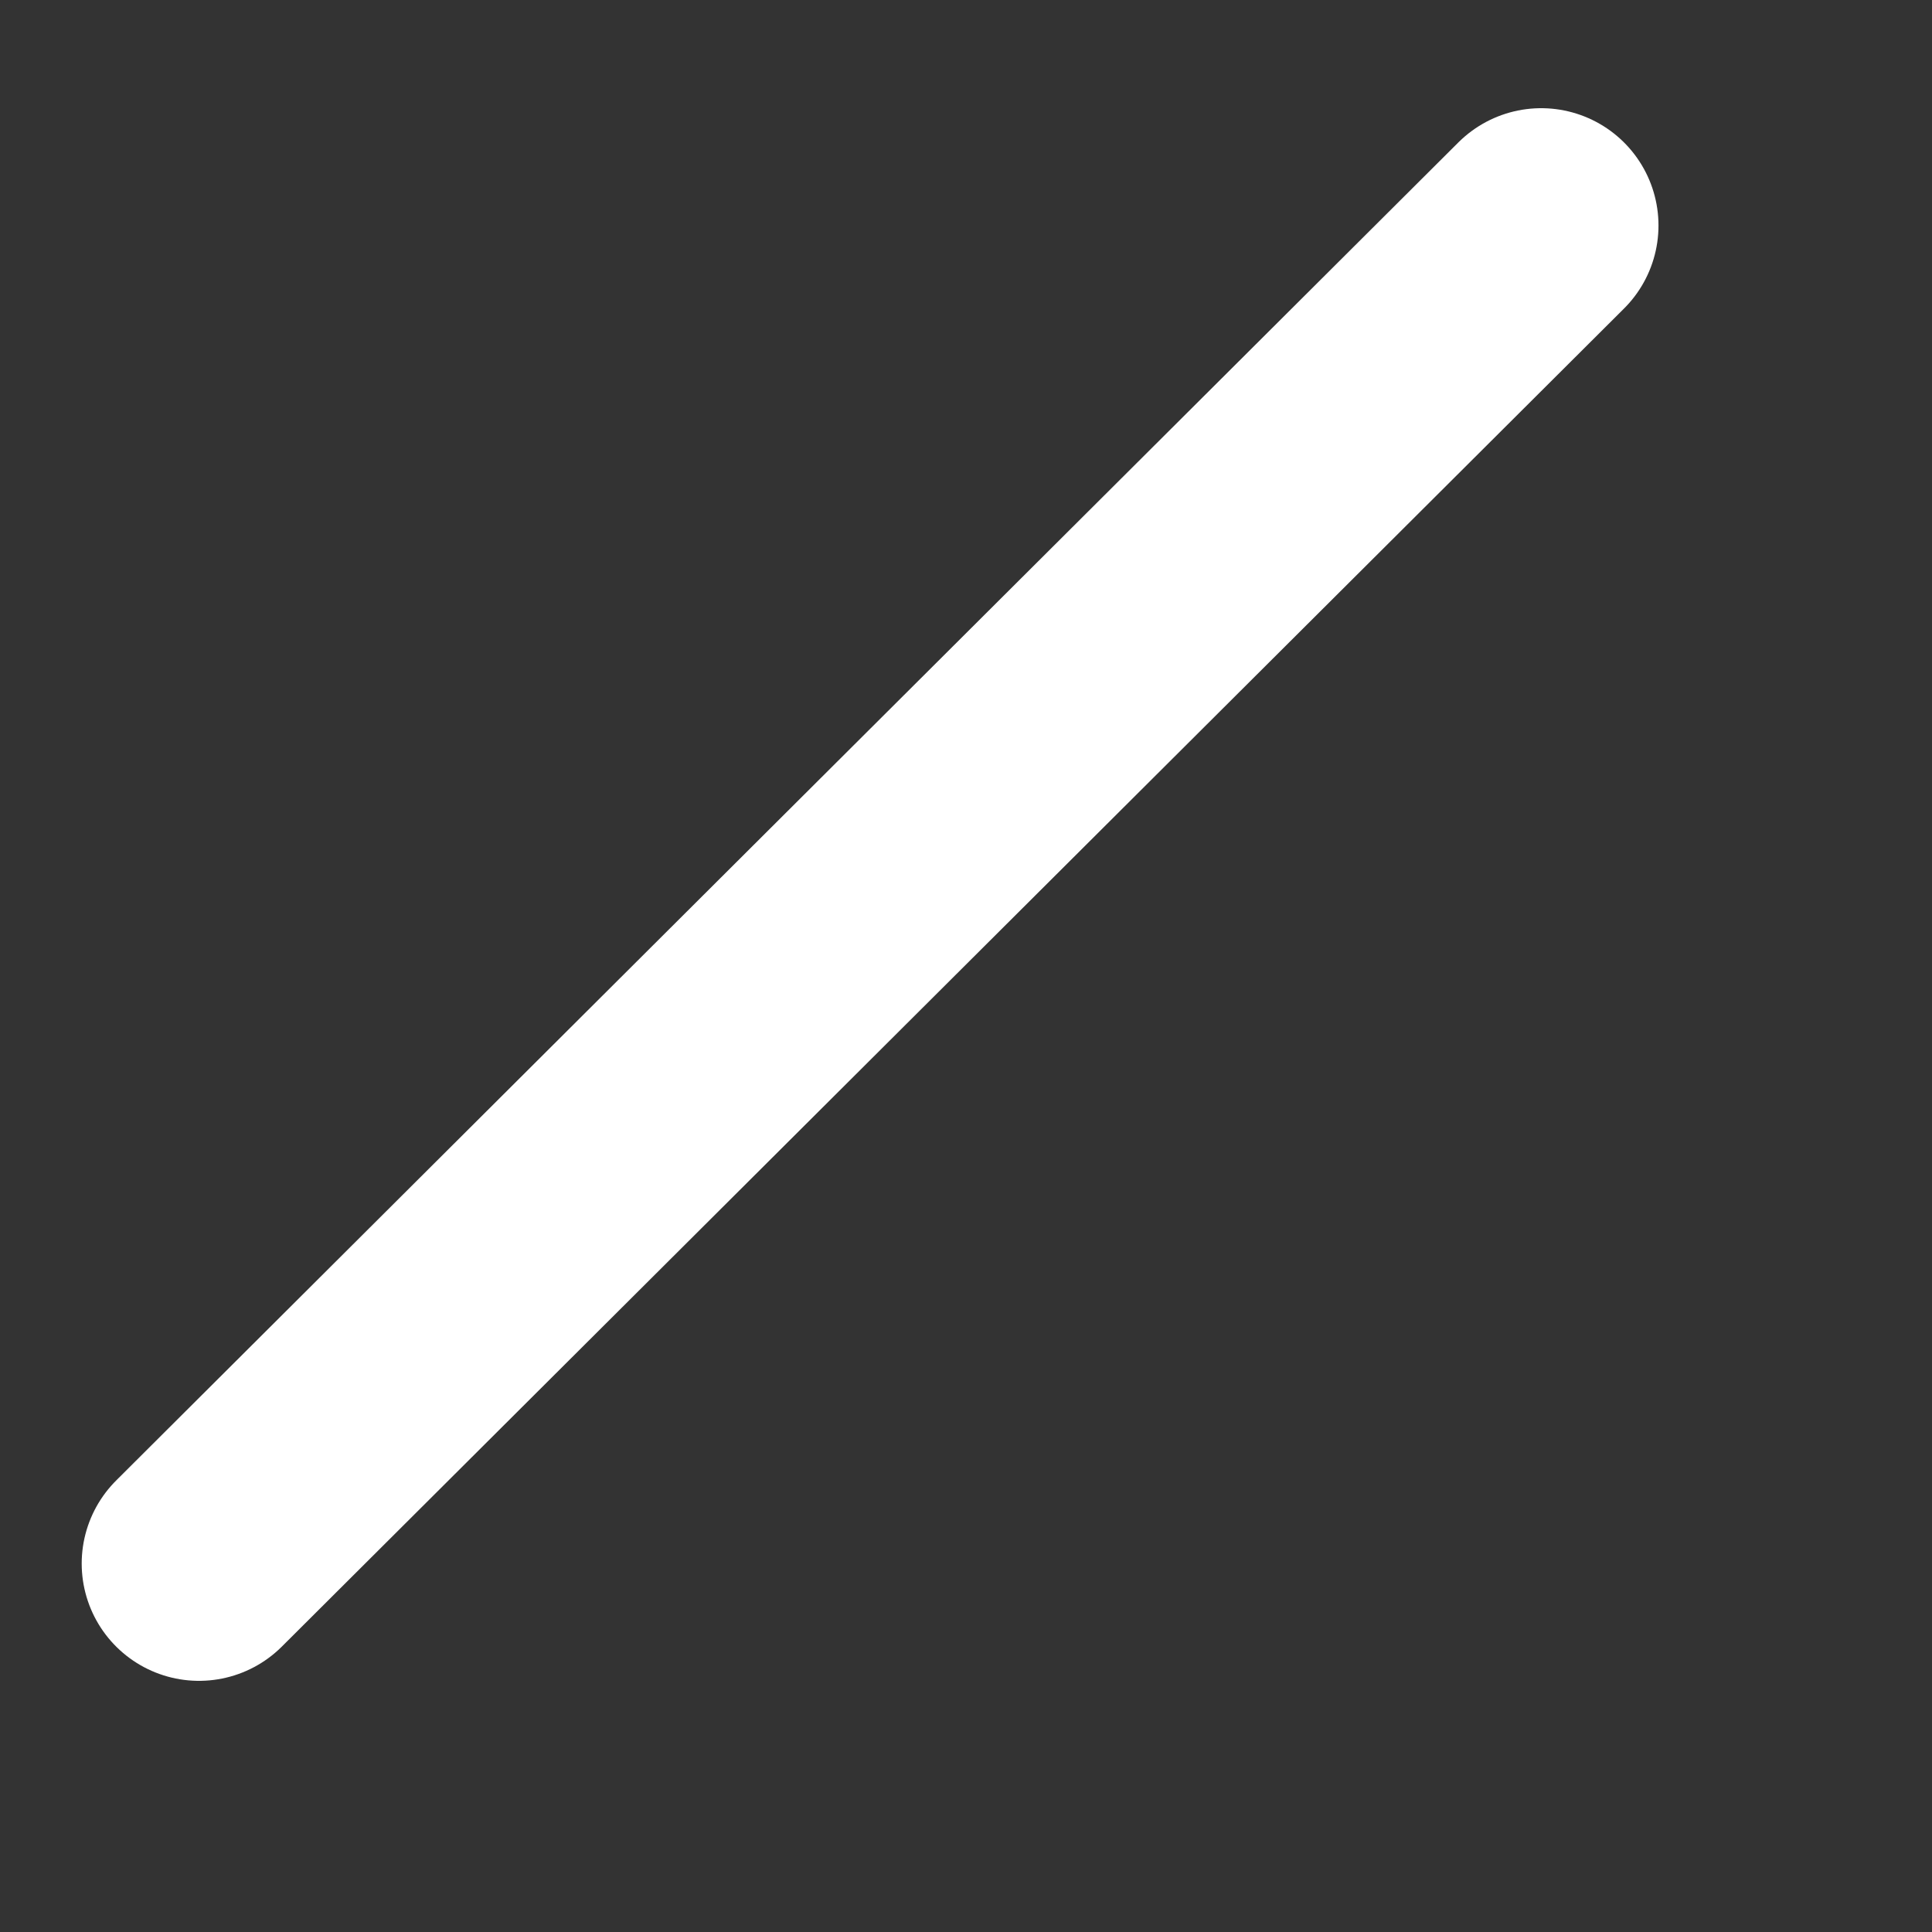 <svg width="7" height="7" viewBox="0 0 7 7" fill="none" xmlns="http://www.w3.org/2000/svg">
<rect x="0" y="0" width="7" height="7" fill="#333333" stroke="none"/>
<path d="M5.584 0.817L0.721 5.665" stroke="white" stroke-width="0.85" stroke-linecap="round" stroke-linejoin="round"/>
</svg>
